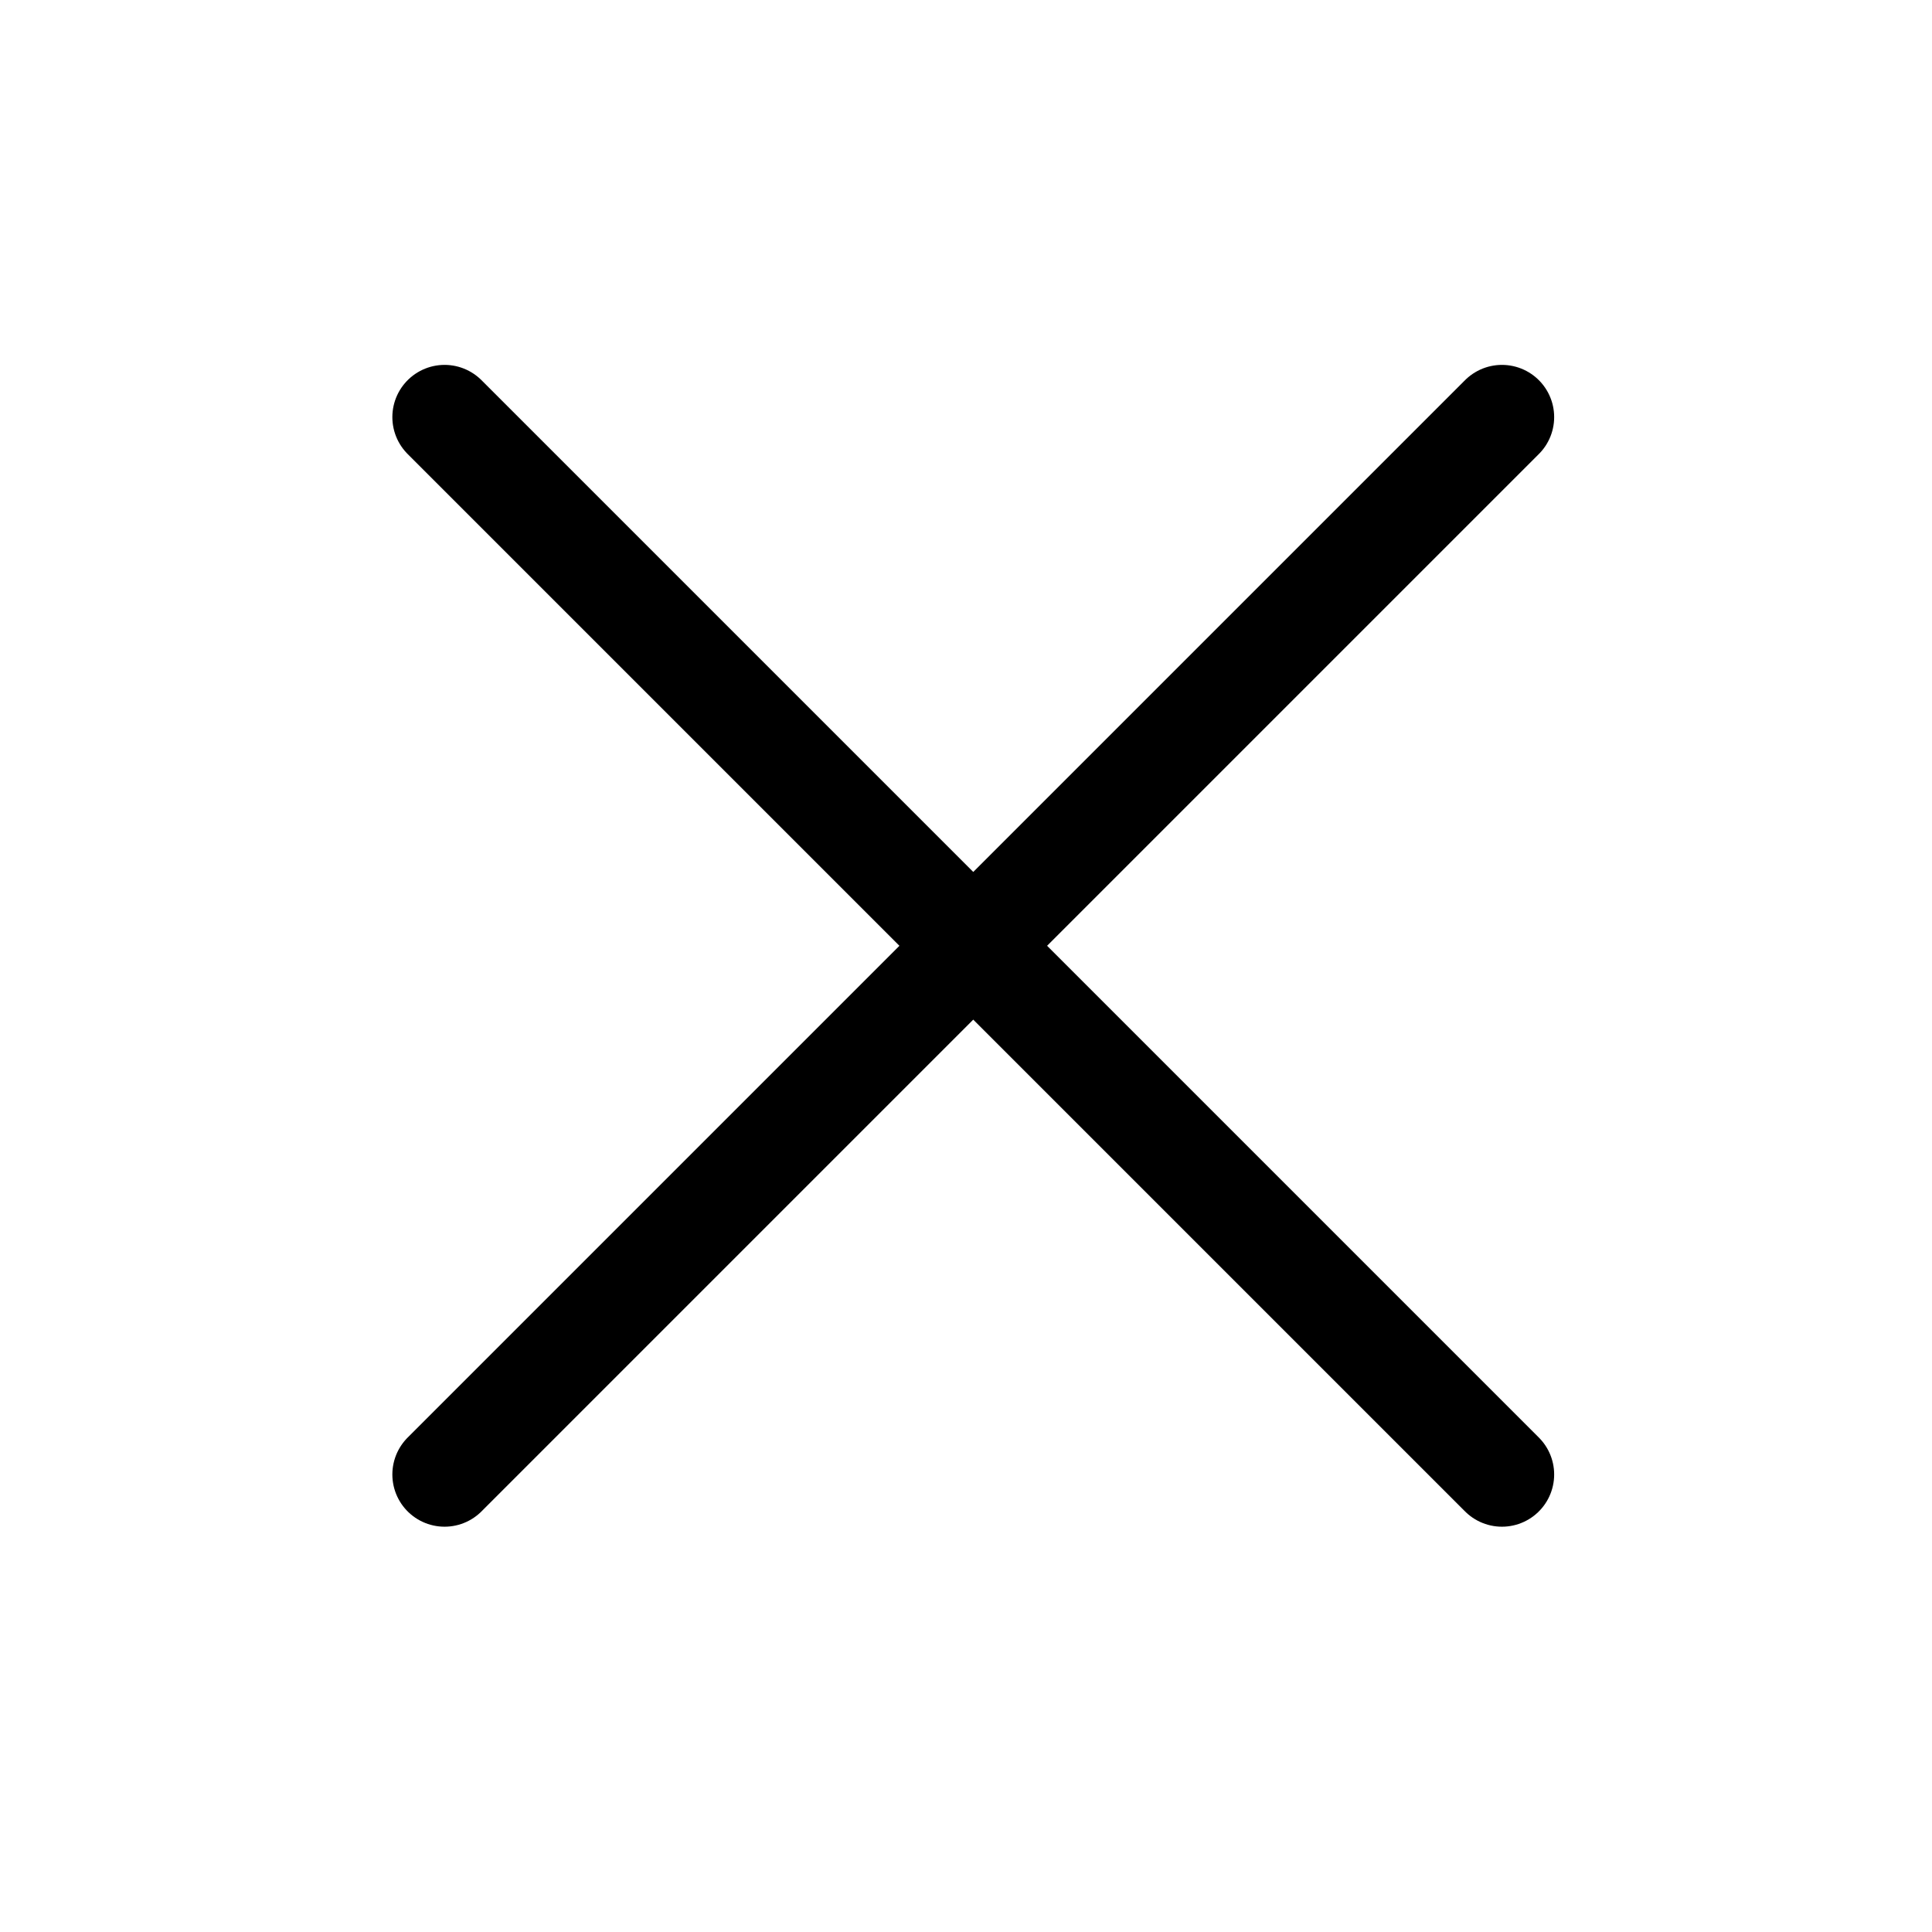 <svg width="37" height="37" viewBox="0 0 37 37" fill="none" xmlns="http://www.w3.org/2000/svg">
<g clip-path="url(#clip0_221_10)">
<path d="M28.764 7.988L8.514 28.238" stroke="black" stroke-width="2" stroke-linecap="round" stroke-linejoin="round"/>
<path d="M28.764 28.238L8.514 7.988" stroke="black" stroke-width="2" stroke-linecap="round" stroke-linejoin="round"/>
</g>
<defs>
<clipPath id="clip0_221_10">
<rect width="36" height="36" fill="white" transform="translate(0.639 0.113)"/>
</clipPath>
</defs>
</svg>

